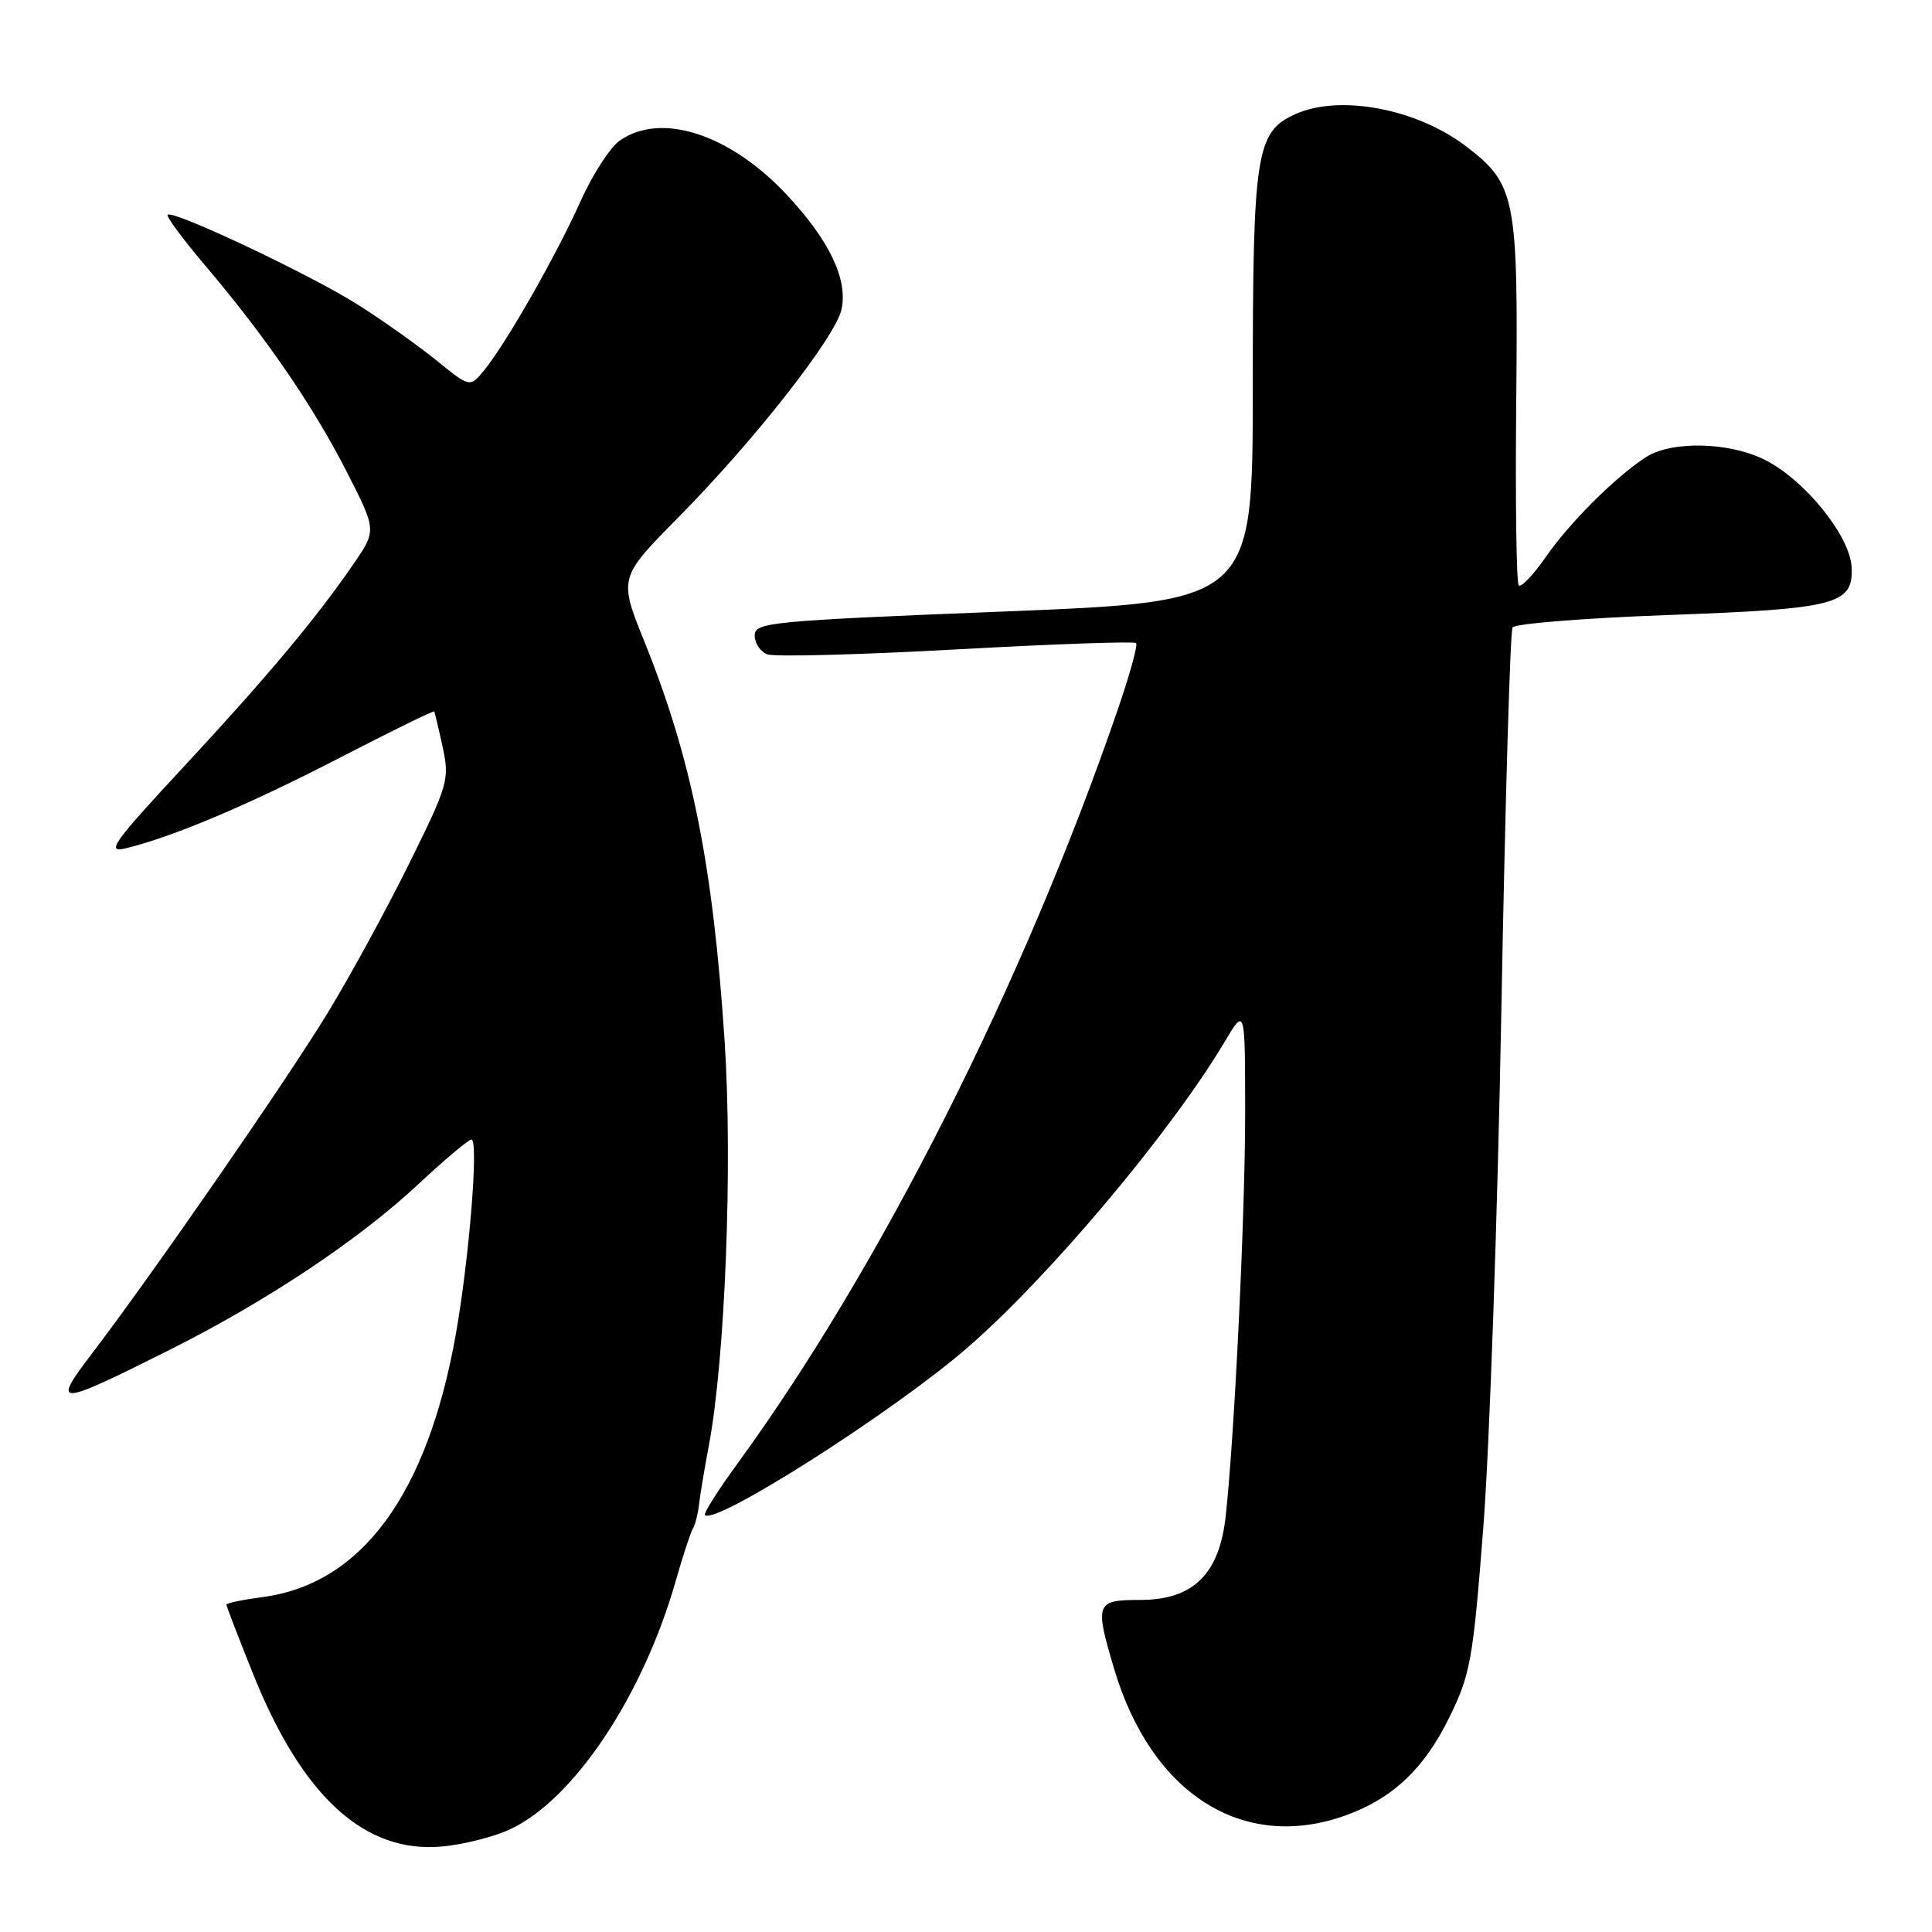 <?xml version="1.0" encoding="UTF-8" standalone="no"?>
<!DOCTYPE svg PUBLIC "-//W3C//DTD SVG 1.1//EN" "http://www.w3.org/Graphics/SVG/1.1/DTD/svg11.dtd" >
<svg xmlns="http://www.w3.org/2000/svg" xmlns:xlink="http://www.w3.org/1999/xlink" version="1.1" viewBox="0 0 256 256">
 <g >
 <path fill="currentColor"
d=" M 67.68 242.35 C 76.09 238.37 85.21 224.66 89.53 209.50 C 90.48 206.20 91.50 203.07 91.81 202.54 C 92.12 202.02 92.47 200.65 92.60 199.52 C 92.72 198.38 93.32 194.76 93.94 191.47 C 96.09 180.01 97.09 154.28 96.02 138.00 C 94.48 114.61 91.66 100.58 85.40 85.05 C 81.98 76.56 81.98 76.56 89.91 68.53 C 99.96 58.36 110.69 44.67 111.50 41.02 C 112.37 37.04 109.94 31.92 104.31 25.87 C 96.77 17.78 87.61 14.78 82.12 18.63 C 80.85 19.52 78.51 23.13 76.94 26.64 C 73.71 33.83 67.14 45.37 64.22 48.98 C 62.28 51.37 62.28 51.37 57.89 47.80 C 55.48 45.84 50.80 42.52 47.50 40.42 C 41.30 36.47 22.90 27.77 22.21 28.46 C 22.00 28.67 24.23 31.69 27.18 35.17 C 35.22 44.65 41.45 53.73 45.91 62.45 C 49.91 70.27 49.91 70.27 46.82 74.76 C 41.83 82.02 35.35 89.75 24.14 101.82 C 15.06 111.59 14.03 113.03 16.57 112.43 C 22.81 110.93 32.79 106.72 44.82 100.51 C 51.72 96.95 57.44 94.14 57.53 94.27 C 57.61 94.39 58.12 96.53 58.66 99.00 C 59.58 103.30 59.38 104.00 54.18 114.50 C 51.19 120.55 46.35 129.41 43.43 134.20 C 37.98 143.15 20.12 168.96 12.18 179.36 C 6.78 186.44 7.43 186.41 22.50 178.85 C 35.35 172.41 47.57 164.27 55.49 156.86 C 58.93 153.64 62.08 151.00 62.47 151.00 C 63.45 151.00 62.18 166.75 60.39 176.85 C 56.61 198.04 47.91 209.88 34.82 211.62 C 32.17 211.97 30.00 212.42 30.00 212.62 C 30.00 212.82 31.58 216.93 33.51 221.74 C 40.06 238.11 48.37 245.67 58.68 244.66 C 61.53 244.39 65.58 243.35 67.68 242.35 Z  M 178.25 240.57 C 184.45 238.36 188.68 234.40 191.97 227.71 C 194.85 221.86 195.17 220.11 196.54 202.46 C 197.36 192.03 198.44 161.12 198.94 133.77 C 199.44 106.42 200.11 83.63 200.42 83.14 C 200.72 82.64 209.94 81.90 220.90 81.50 C 243.36 80.68 245.58 80.11 245.35 75.17 C 245.16 71.06 239.21 63.66 233.95 60.98 C 229.16 58.53 221.38 58.37 217.97 60.65 C 213.82 63.42 207.98 69.27 204.81 73.82 C 203.16 76.20 201.55 77.89 201.24 77.57 C 200.93 77.26 200.78 66.23 200.91 53.06 C 201.17 26.15 200.83 24.39 194.25 19.38 C 187.70 14.38 177.46 12.47 171.60 15.14 C 166.43 17.49 166.00 20.29 166.00 51.26 C 166.00 79.71 166.00 79.71 133.00 81.03 C 101.99 82.27 100.00 82.46 100.00 84.21 C 100.00 85.23 100.75 86.35 101.67 86.70 C 102.59 87.06 113.86 86.76 126.72 86.05 C 139.57 85.34 150.29 84.96 150.54 85.21 C 150.79 85.45 149.69 89.45 148.09 94.08 C 135.66 130.25 116.57 168.09 97.72 193.93 C 95.14 197.47 93.20 200.54 93.41 200.75 C 94.78 202.11 118.07 187.28 128.00 178.74 C 138.83 169.41 155.10 150.09 162.30 138.00 C 164.98 133.50 164.98 133.50 164.99 147.29 C 165.00 160.84 163.58 190.26 162.41 200.92 C 161.56 208.60 158.09 212.00 151.08 212.00 C 145.19 212.00 145.04 212.40 147.61 221.07 C 152.53 237.69 164.67 245.42 178.25 240.57 Z "/>
</g>
</svg>